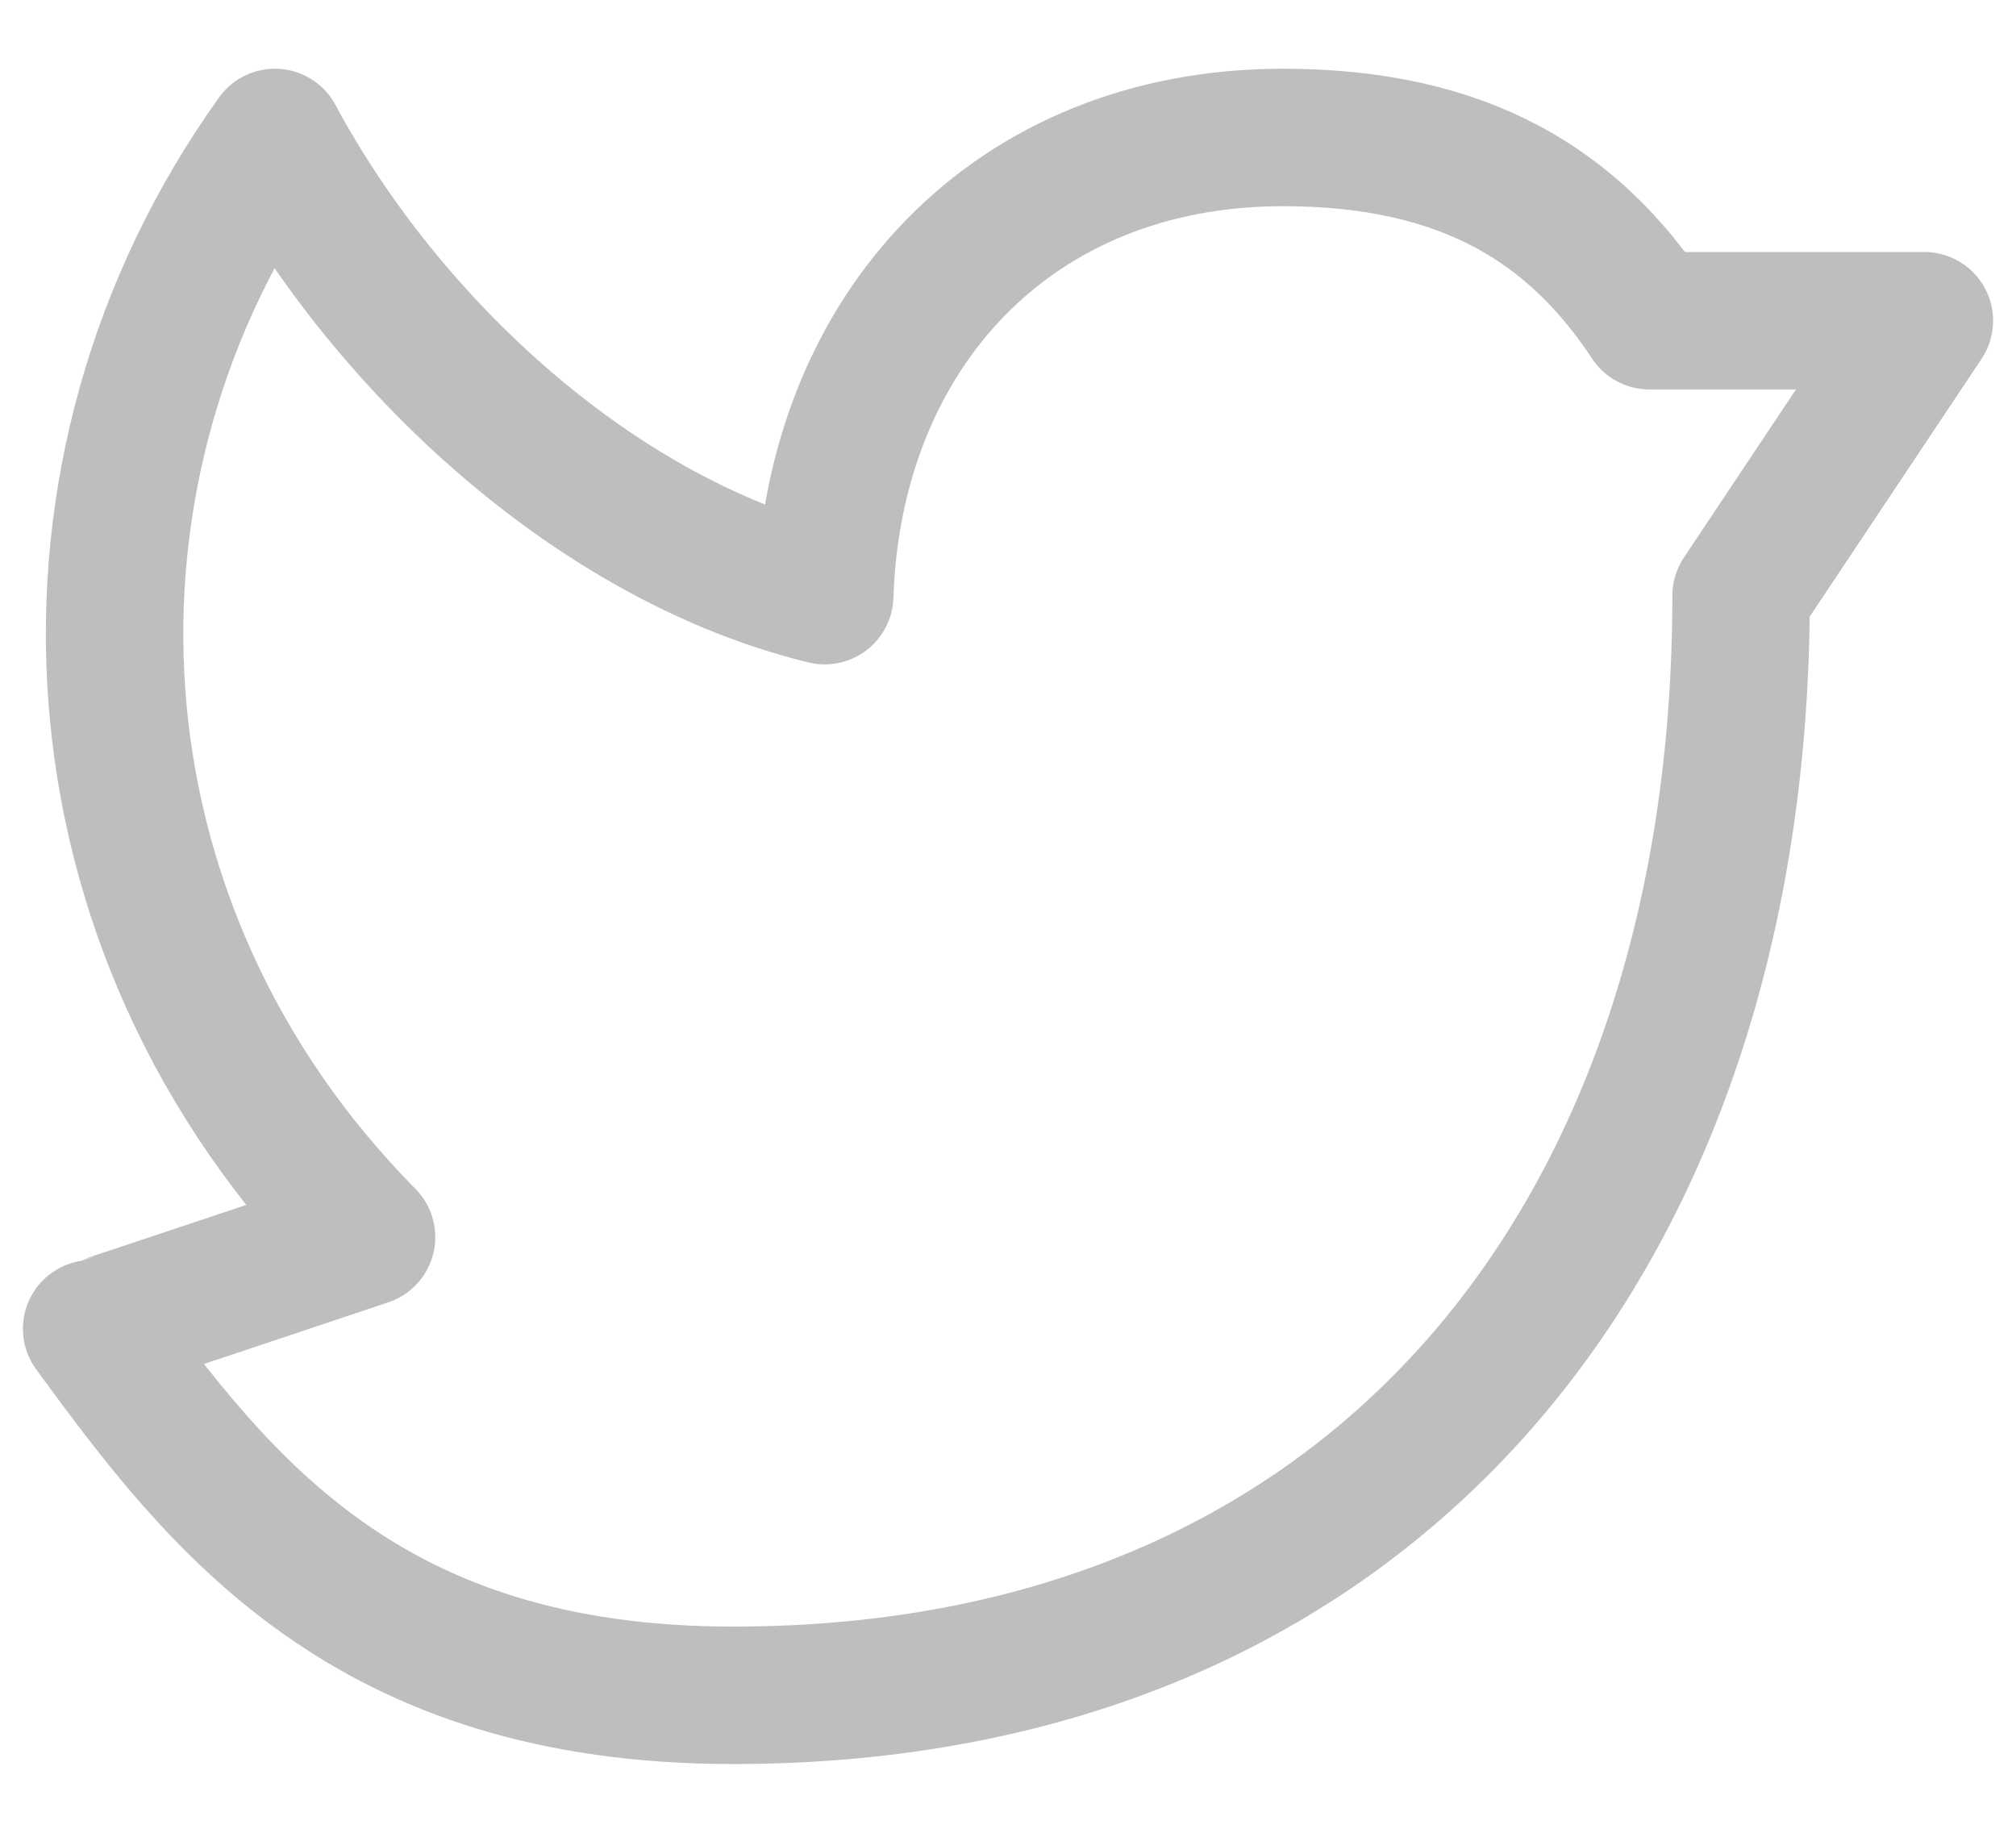<svg width="22" height="20" viewBox="0 0 22 20" fill="none" xmlns="http://www.w3.org/2000/svg">
<path d="M19 6.5C19 13.5 15 18.5 8 18.5C4 18.5 2.397 16.412 1 14.5M1 14.5C1.032 14.495 4 13.5 4 13.5C0.66 10.123 0.407 5.122 3 1.5C4.23 3.788 6.527 5.898 9 6.5C9.095 3.612 11.055 1.5 14 1.5C16.005 1.5 17.185 2.265 18 3.5H21L19 6.5" stroke="#BEBEBE" stroke-width="1.5" stroke-linecap="round" stroke-linejoin="round"/>
</svg>
